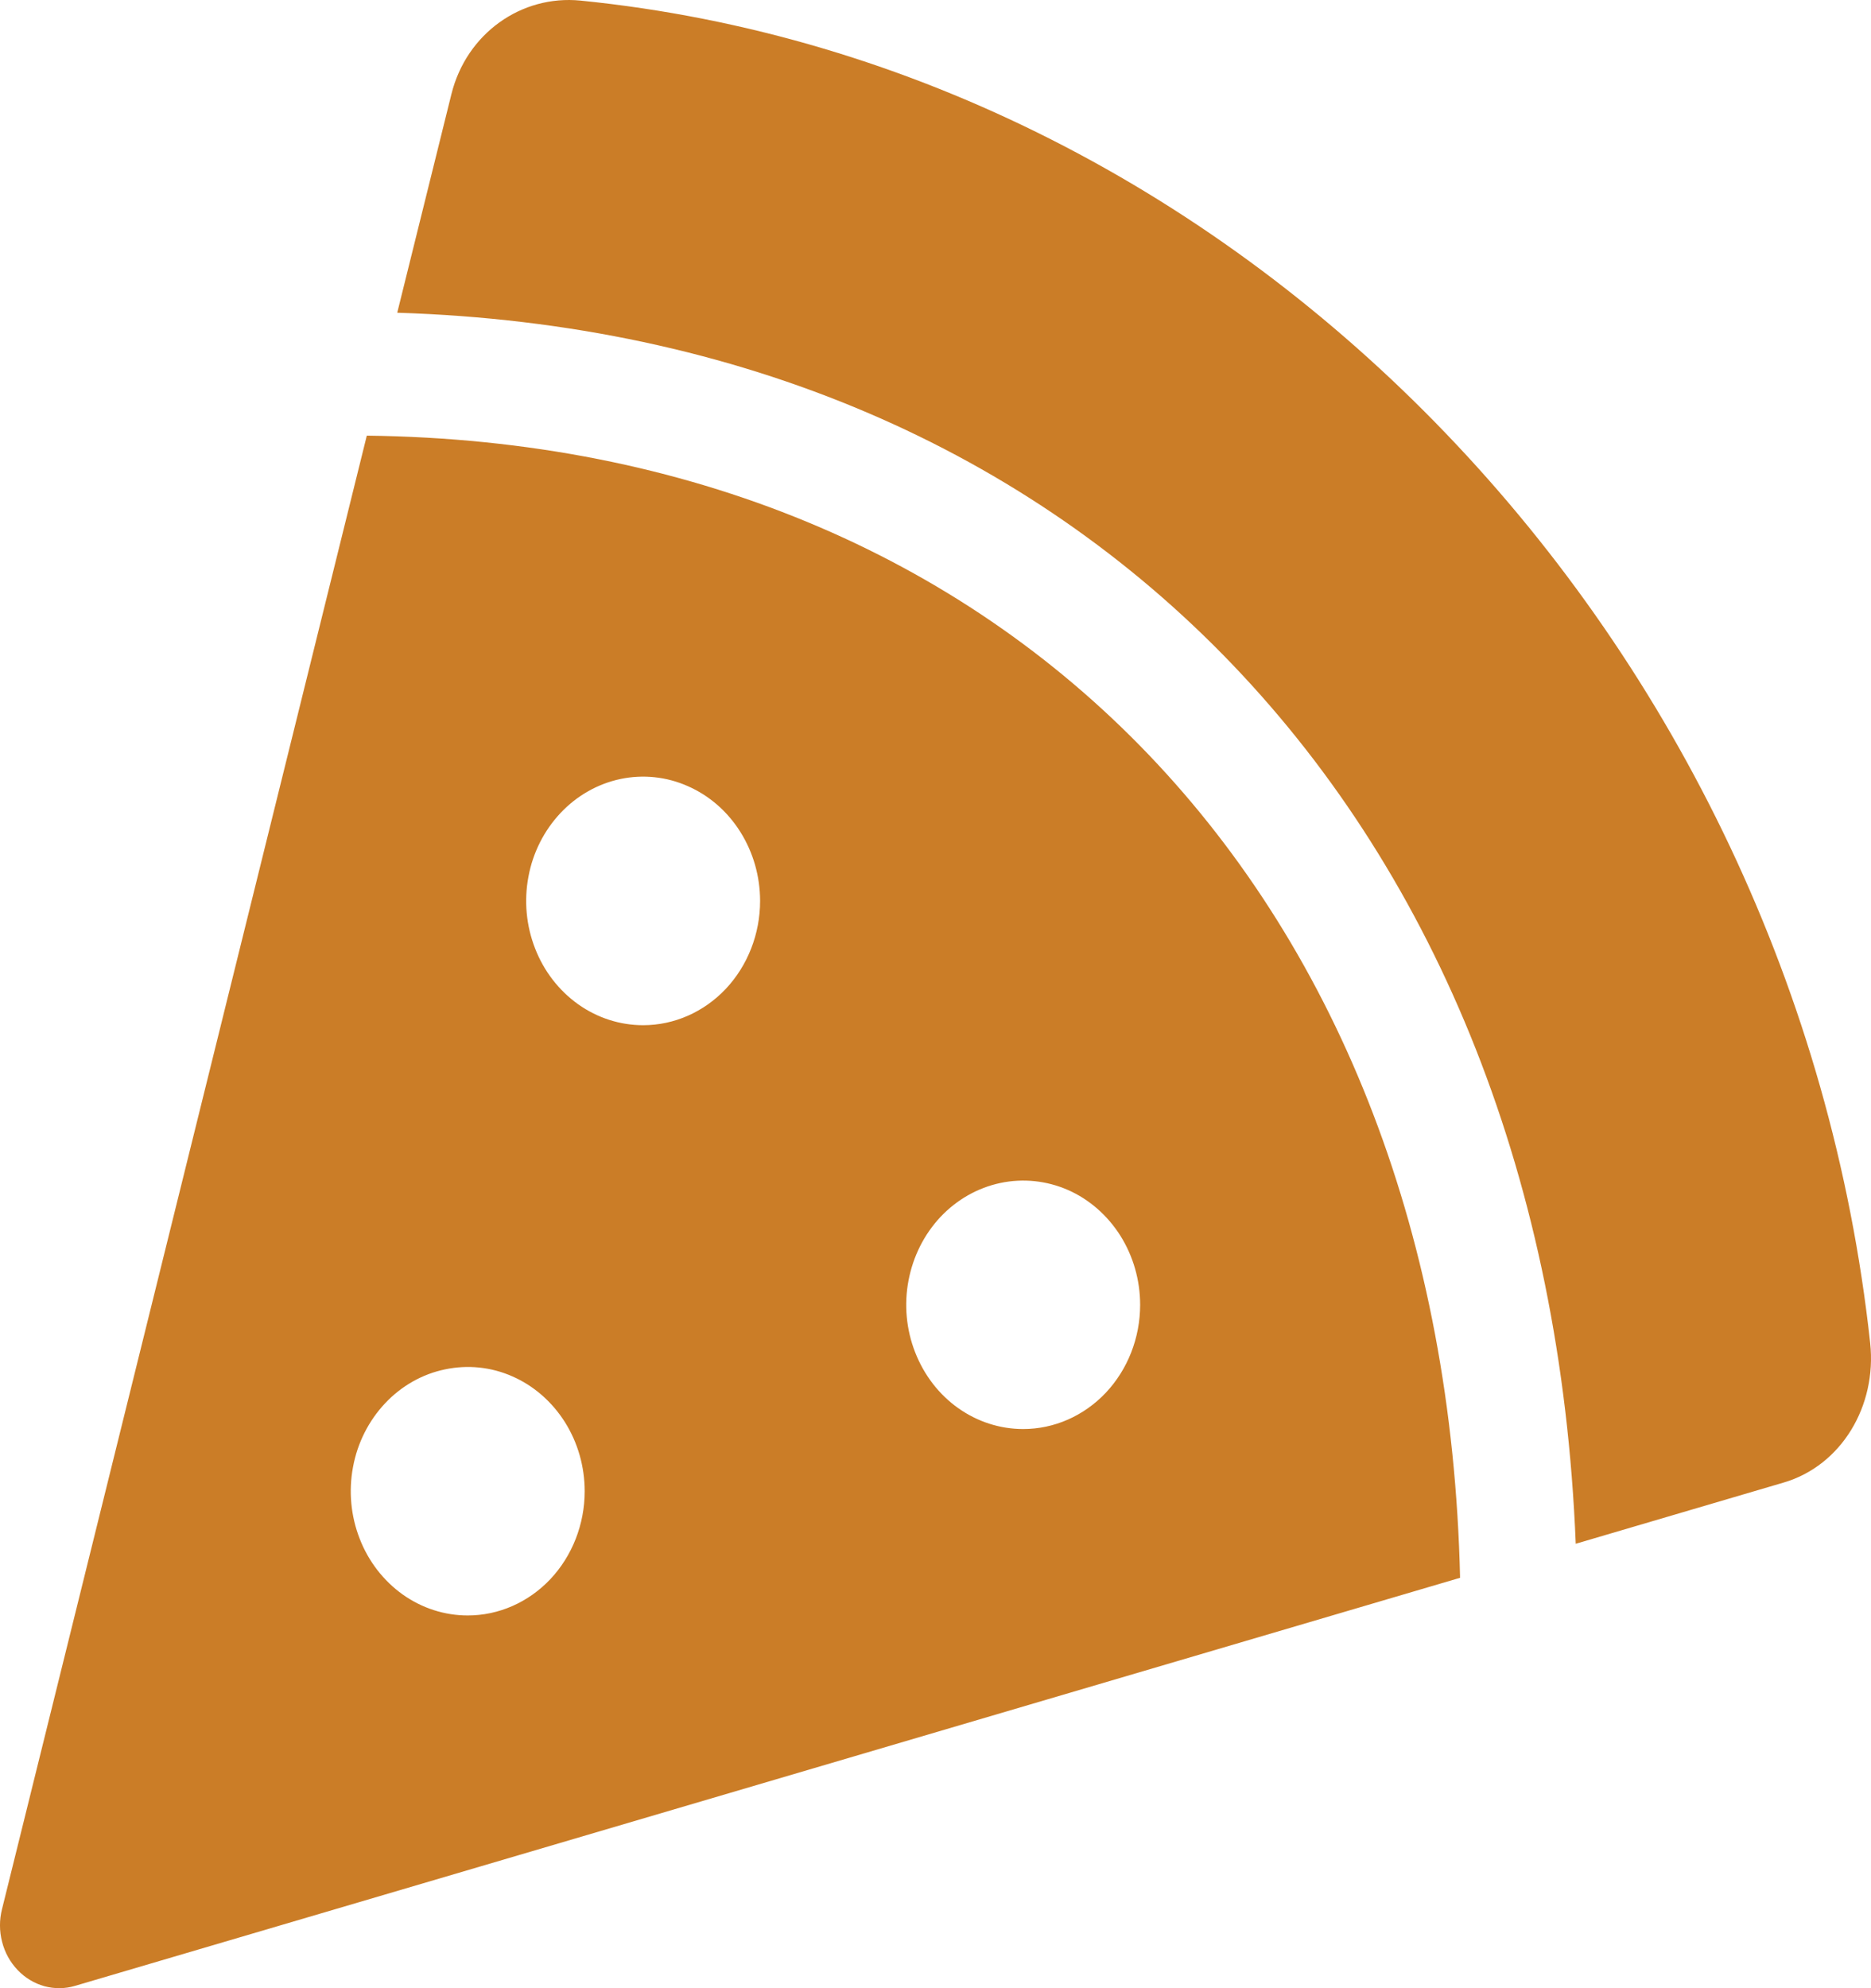 <svg width="16" height="17" viewBox="0 0 16 17" fill="none" xmlns="http://www.w3.org/2000/svg">
<path id="Vector" d="M4.964 0.005C4.459 -0.045 3.989 0.285 3.86 0.806L3.397 2.674C9.261 2.857 13.227 7.011 13.475 13.2L15.255 12.676C15.746 12.531 16.051 12.023 15.993 11.484C15.34 5.481 10.649 0.575 4.964 0.005ZM3.137 3.724L0.017 16.325C-0.006 16.416 -0.006 16.512 0.018 16.604C0.041 16.695 0.087 16.778 0.151 16.845C0.214 16.911 0.293 16.959 0.379 16.983C0.465 17.006 0.556 17.006 0.642 16.98L12.486 13.491C12.352 7.684 8.639 3.79 3.137 3.725V3.724ZM4 13.813C3.802 13.813 3.609 13.751 3.444 13.634C3.28 13.517 3.151 13.351 3.076 13.157C3 12.963 2.98 12.749 3.019 12.543C3.057 12.337 3.153 12.148 3.293 11.999C3.432 11.851 3.611 11.749 3.805 11.709C3.999 11.668 4.2 11.688 4.382 11.769C4.565 11.849 4.721 11.986 4.831 12.16C4.941 12.335 5 12.54 5 12.751C5 13.032 4.894 13.303 4.707 13.502C4.519 13.701 4.265 13.813 4 13.813ZM5.5 8.766C5.302 8.766 5.109 8.704 4.944 8.587C4.78 8.47 4.651 8.304 4.576 8.11C4.5 7.916 4.48 7.702 4.519 7.496C4.557 7.29 4.653 7.101 4.793 6.952C4.932 6.804 5.111 6.702 5.305 6.661C5.499 6.62 5.7 6.641 5.882 6.722C6.065 6.802 6.221 6.938 6.331 7.113C6.441 7.288 6.5 7.493 6.5 7.704C6.5 7.985 6.394 8.256 6.207 8.455C6.019 8.654 5.765 8.766 5.5 8.766ZM8.75 12.219C8.552 12.219 8.359 12.157 8.194 12.04C8.03 11.924 7.902 11.758 7.826 11.563C7.75 11.369 7.73 11.156 7.769 10.95C7.808 10.743 7.903 10.554 8.043 10.405C8.183 10.257 8.361 10.156 8.555 10.115C8.749 10.074 8.95 10.095 9.133 10.175C9.315 10.255 9.471 10.392 9.581 10.566C9.691 10.741 9.75 10.947 9.75 11.157C9.75 11.439 9.644 11.709 9.457 11.908C9.269 12.107 9.015 12.219 8.75 12.219Z" fill="#CB7D27"/>
</svg>

